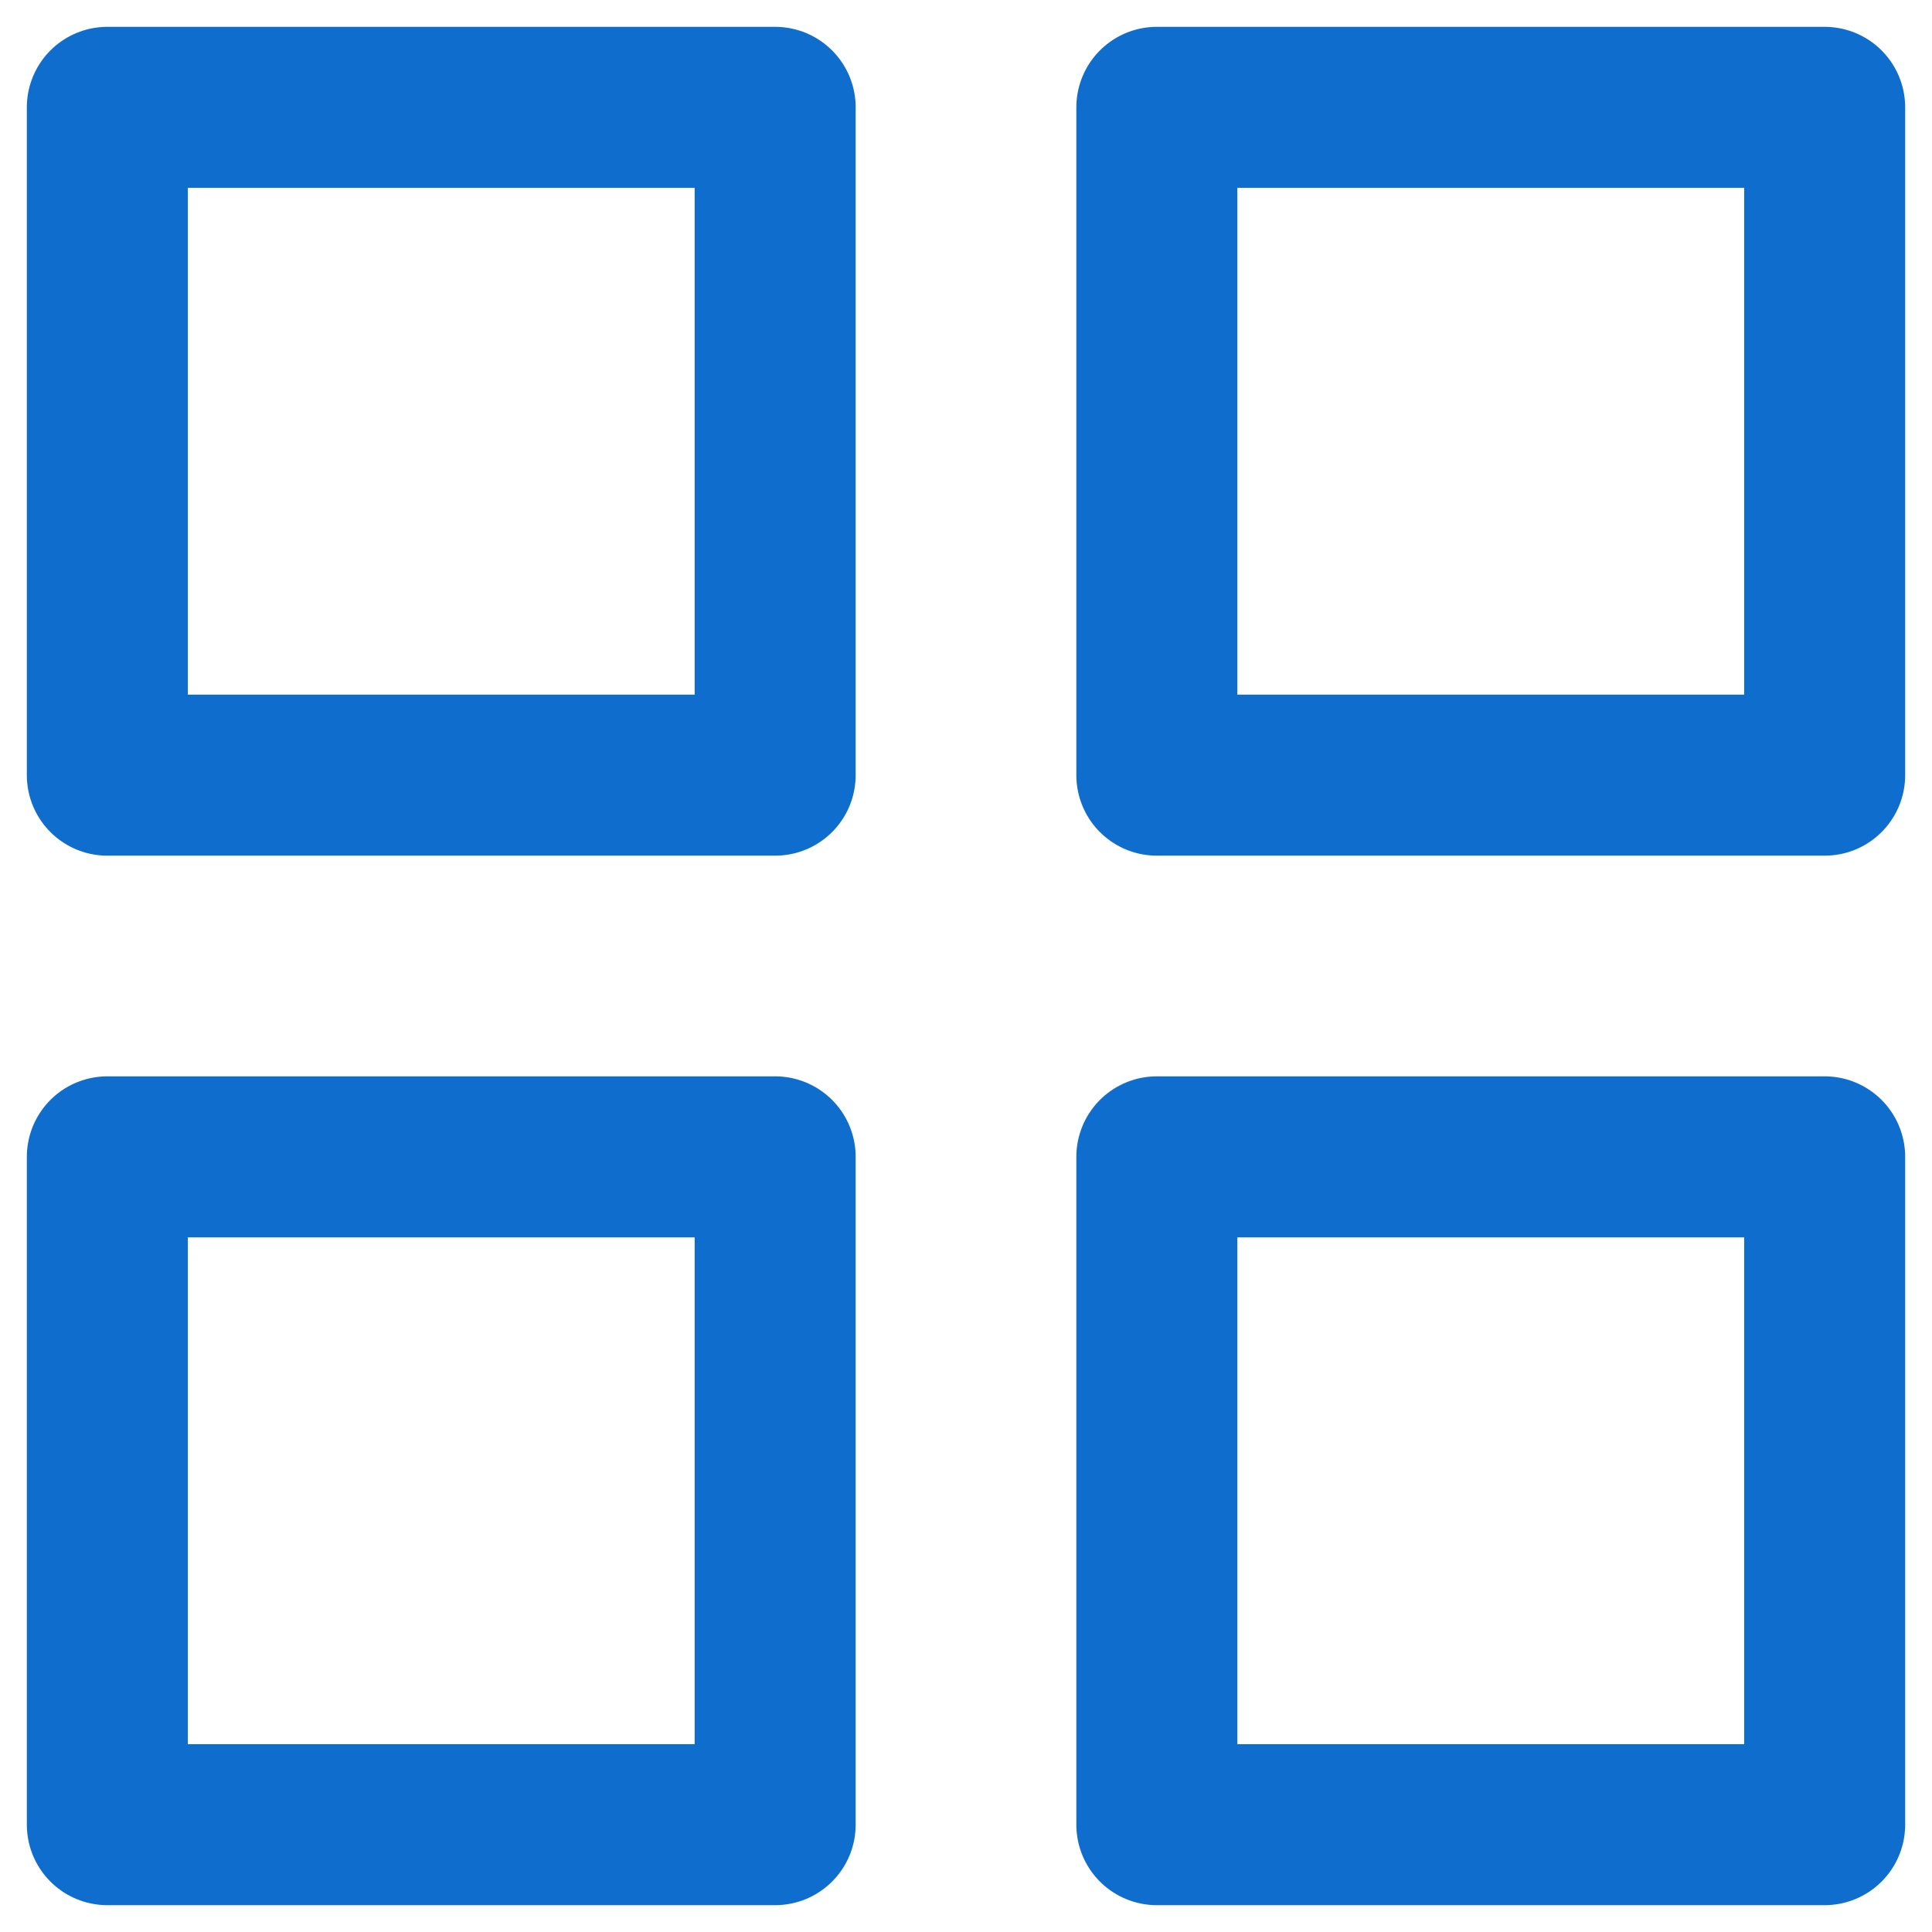 <svg width="18" height="18" viewBox="0 0 18 18" fill="none" xmlns="http://www.w3.org/2000/svg">
<g id="icon">
<path id="Vector" d="M7.222 1H1V7.222H7.222V1Z" stroke="#0F6ECD" stroke-width="1.5" stroke-linecap="round" stroke-linejoin="round"/>
<path id="Vector_2" d="M17 1H10.778V7.222H17V1Z" stroke="#0F6ECD" stroke-width="1.5" stroke-linecap="round" stroke-linejoin="round"/>
<path id="Vector_3" d="M17 10.778H10.778V17H17V10.778Z" stroke="#0F6ECD" stroke-width="1.5" stroke-linecap="round" stroke-linejoin="round"/>
<path id="Vector_4" d="M7.222 10.778H1V17H7.222V10.778Z" stroke="#0F6ECD" stroke-width="1.5" stroke-linecap="round" stroke-linejoin="round"/>
</g>
</svg>
